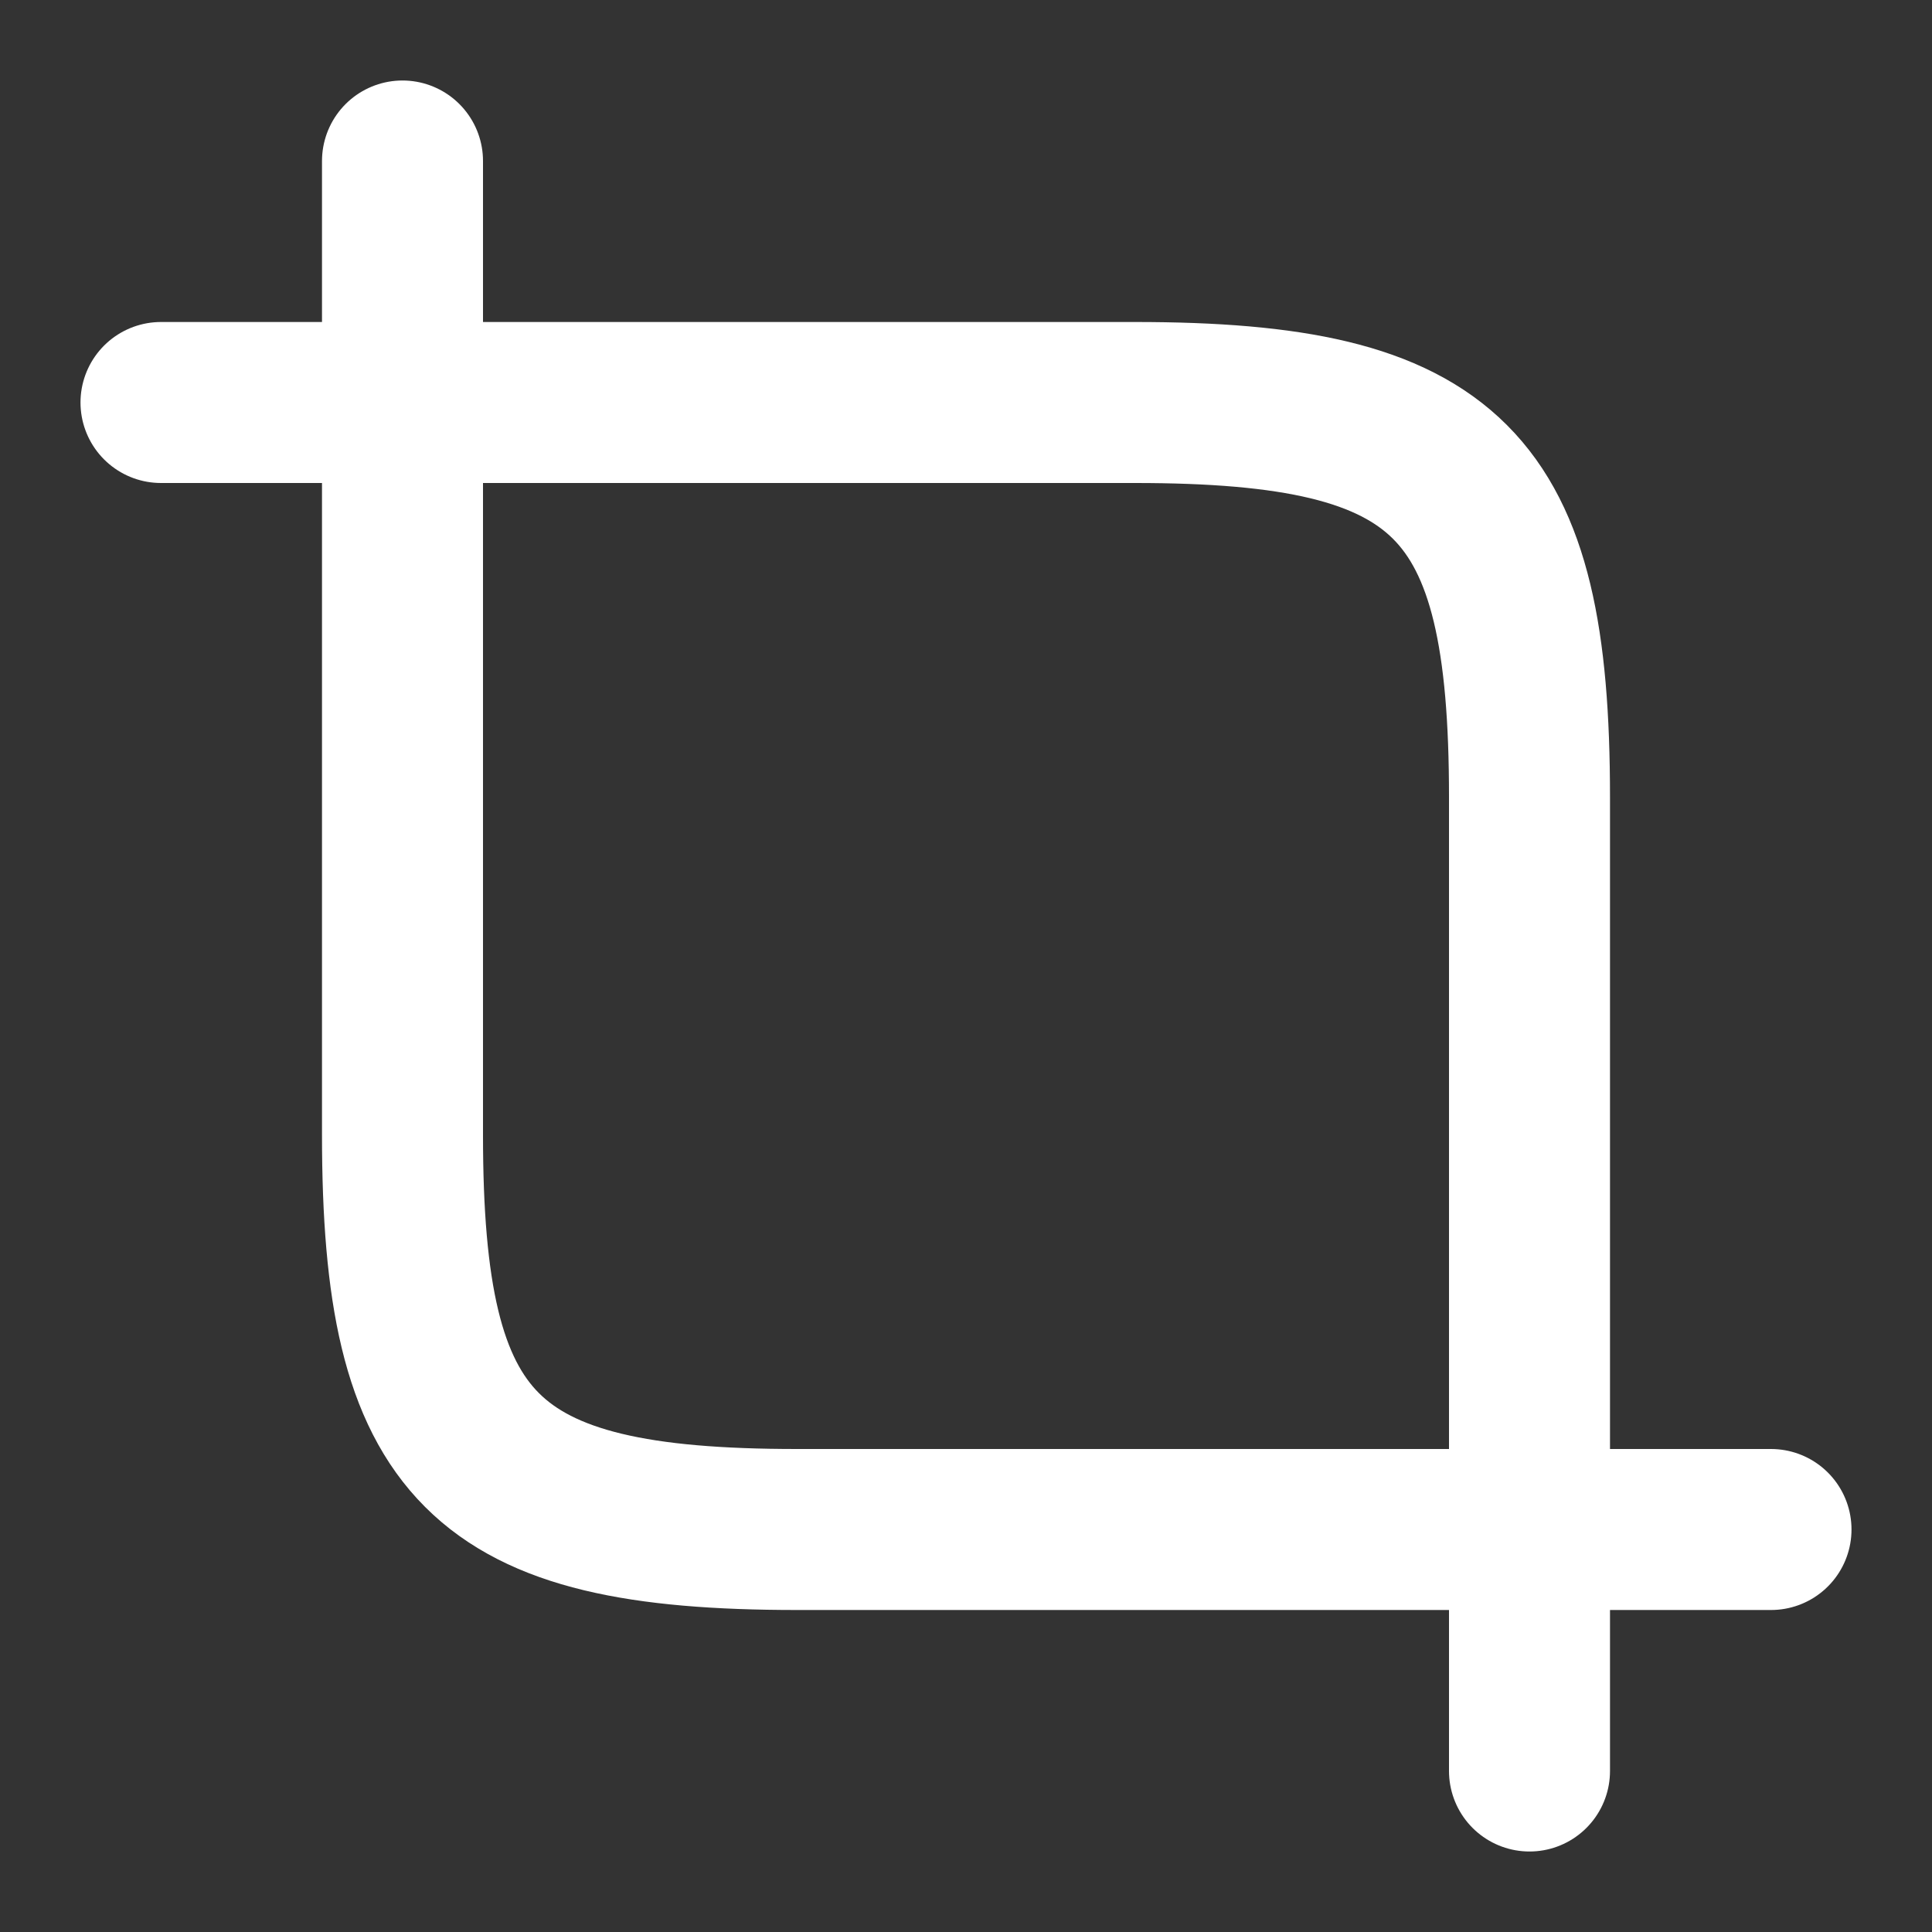 <svg width="18" height="18" viewBox="0 0 18 18" fill="none" xmlns="http://www.w3.org/2000/svg">
<rect x="0" y="0" width="18" height="18" fill="#333333" stroke="none"/>
<path d="M7.425 14.25H14.25V7.425C14.25 4.5 13.5 3.75 10.575 3.75H3.75V10.575C3.75 13.5 4.5 14.25 7.425 14.25Z" stroke="white" stroke-width="1.5" stroke-linecap="round" stroke-linejoin="round"/>
<path d="M3.75 3.75V1.5" stroke="white" stroke-width="1.5" stroke-miterlimit="10" stroke-linecap="round" stroke-linejoin="round"/>
<path d="M3.75 3.75H1.5" stroke="white" stroke-width="1.5" stroke-miterlimit="10" stroke-linecap="round" stroke-linejoin="round"/>
<path d="M14.25 14.25V16.5" stroke="white" stroke-width="1.5" stroke-miterlimit="10" stroke-linecap="round" stroke-linejoin="round"/>
<path d="M14.25 14.25H16.5" stroke="white" stroke-width="1.5" stroke-miterlimit="10" stroke-linecap="round" stroke-linejoin="round"/>
</svg>
